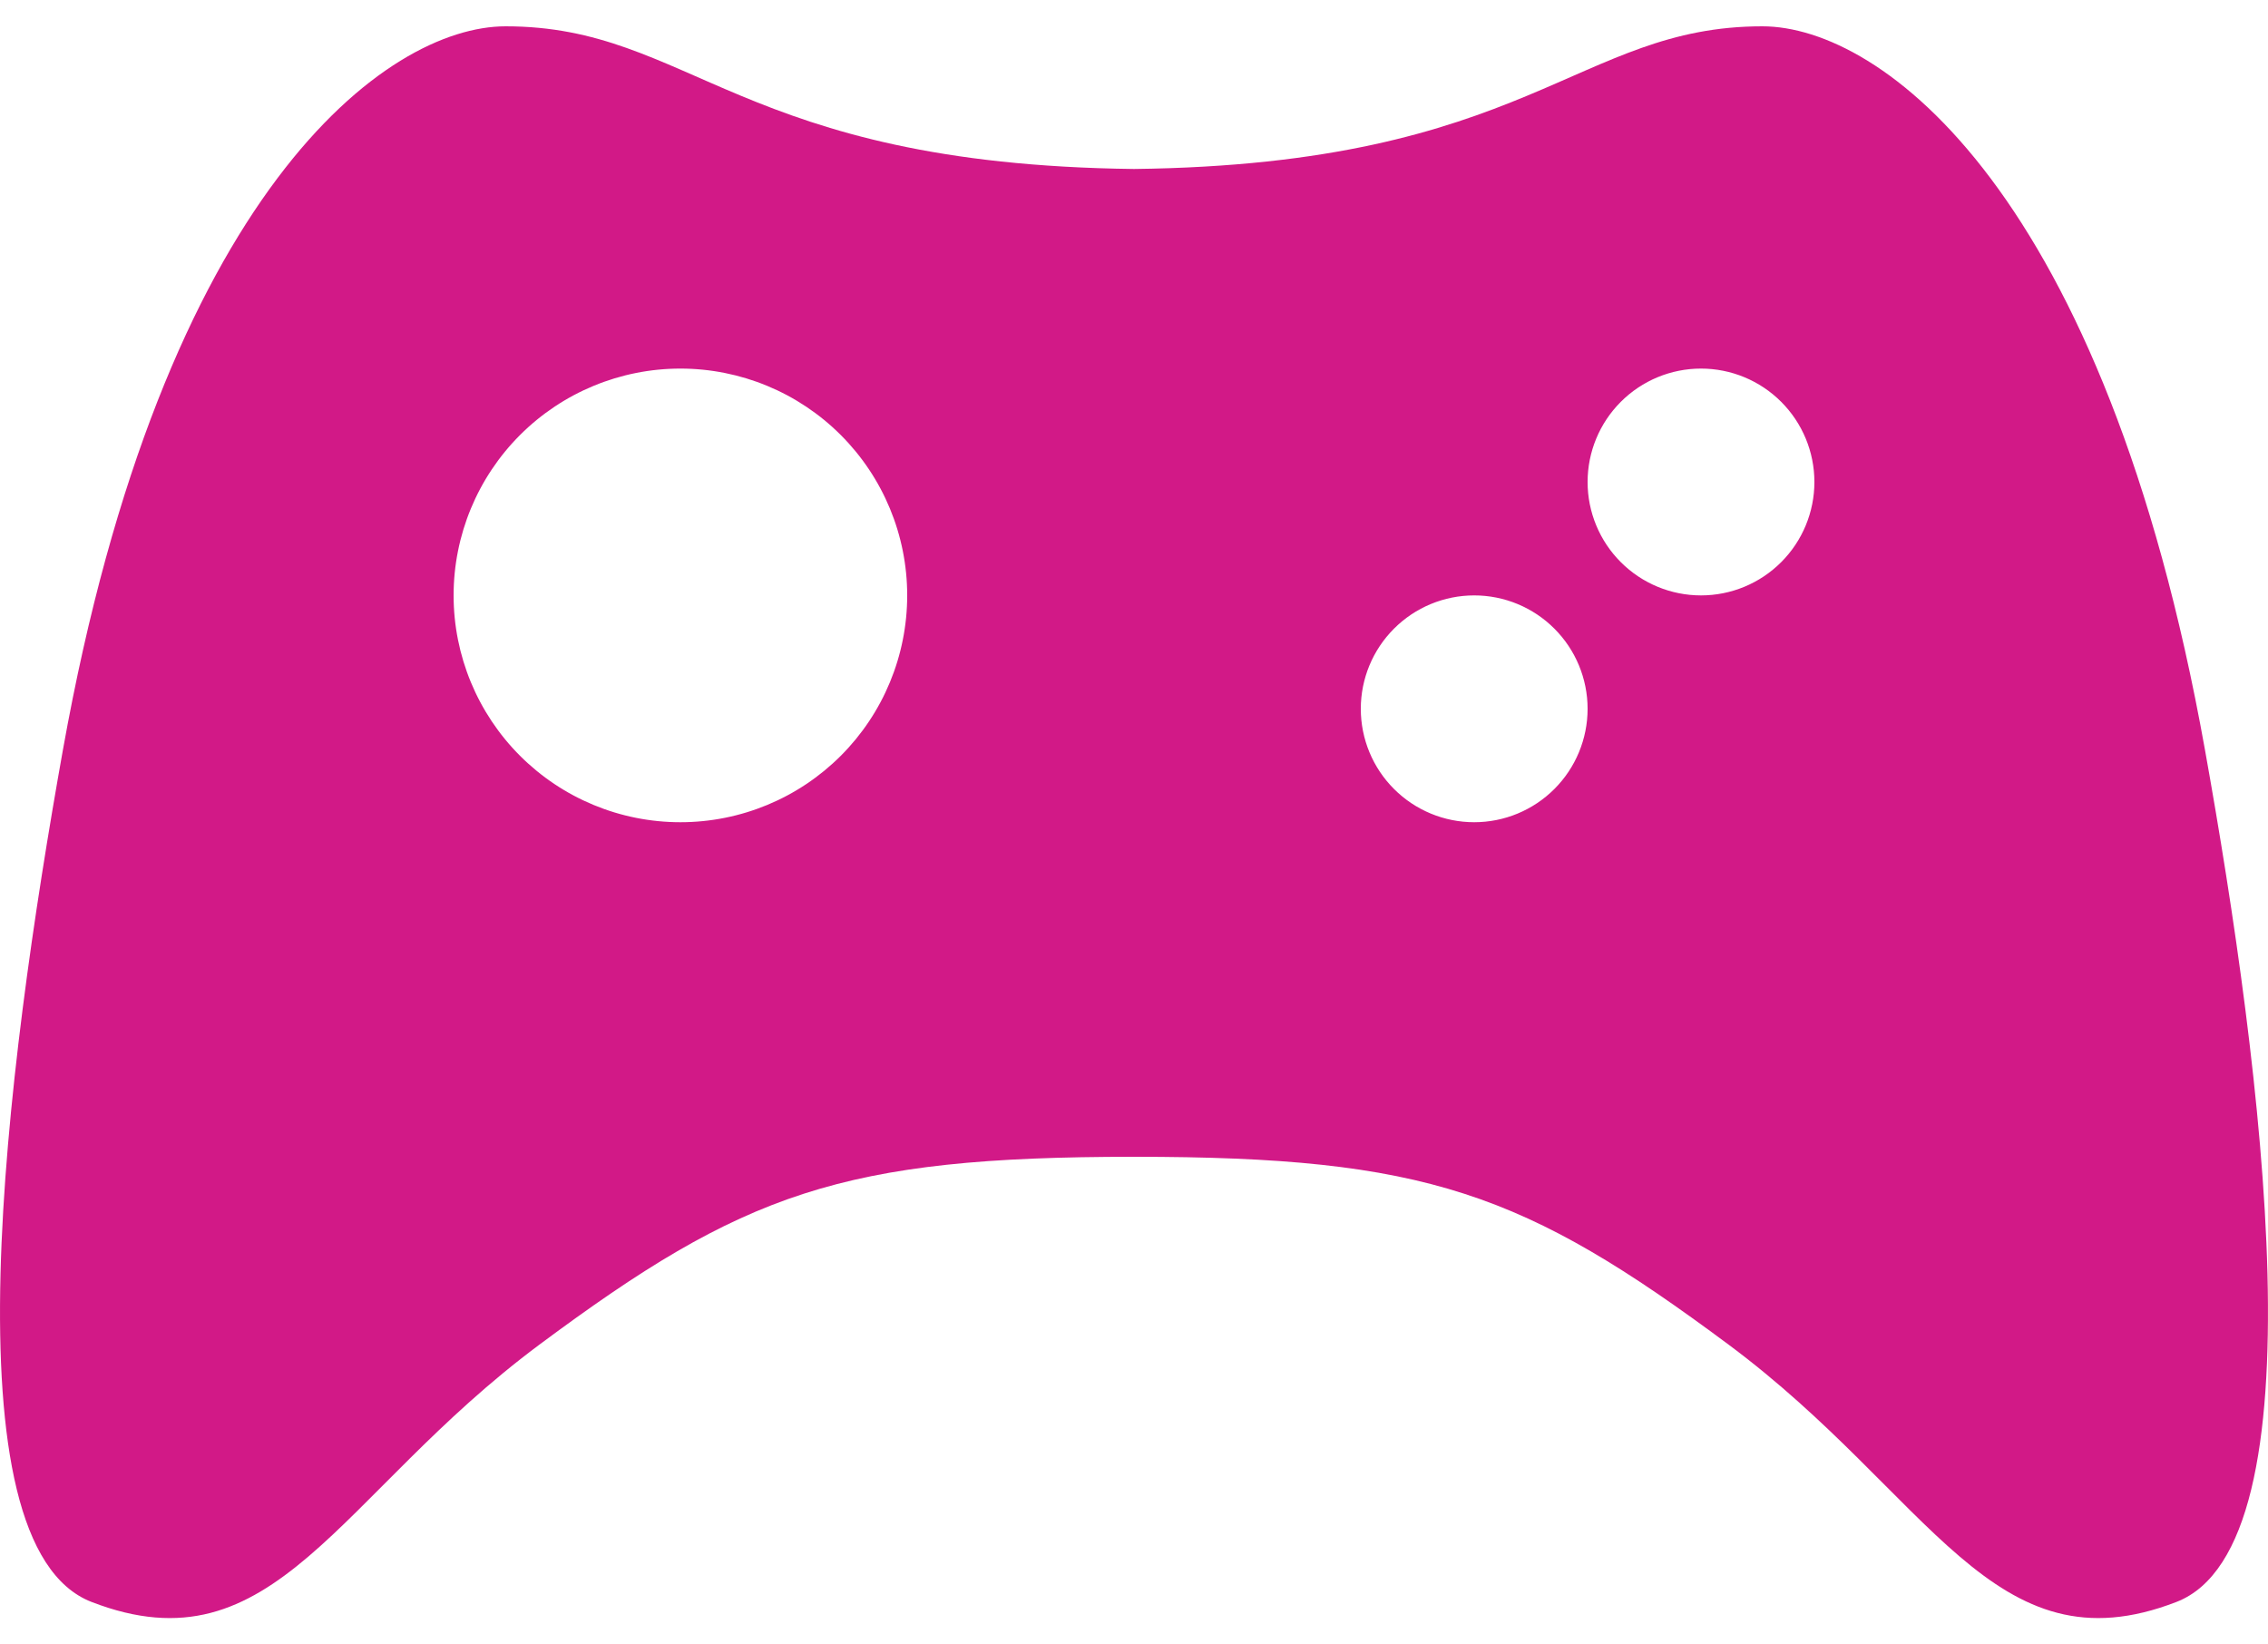 <svg width="80" height="58" viewBox="0 0 80 58" fill="none" xmlns="http://www.w3.org/2000/svg">
<path fill-rule="evenodd" clip-rule="evenodd" d="M77.776 26.444C74.248 6.74 66.36 0.928 62.164 0.928C55.616 0.928 53.936 5.796 40 5.96C26.064 5.796 24.384 0.928 17.836 0.928C13.64 0.928 5.748 6.74 2.22 26.444C0.208 37.692 -1.976 54.484 3.228 56.5C9.704 59.008 11.9 52.736 19.012 47.436C26.232 42.064 29.696 40.8 40 40.8C50.304 40.8 53.768 42.064 60.988 47.436C68.1 52.732 70.296 59.008 76.772 56.5C81.976 54.484 79.792 37.696 77.776 26.444V26.444ZM24 29C21.878 29 19.843 28.157 18.343 26.657C16.843 25.157 16 23.122 16 21C16 18.878 16.843 16.843 18.343 15.343C19.843 13.843 21.878 13 24 13C26.122 13 28.157 13.843 29.657 15.343C31.157 16.843 32 18.878 32 21C32 23.122 31.157 25.157 29.657 26.657C28.157 28.157 26.122 29 24 29ZM52 29C50.939 29 49.922 28.578 49.172 27.828C48.421 27.078 48 26.061 48 25C48 23.939 48.421 22.922 49.172 22.172C49.922 21.421 50.939 21 52 21C53.061 21 54.078 21.421 54.828 22.172C55.578 22.922 56 23.939 56 25C56 26.061 55.578 27.078 54.828 27.828C54.078 28.578 53.061 29 52 29ZM60 21C58.939 21 57.922 20.578 57.172 19.828C56.421 19.078 56 18.061 56 17C56 15.939 56.421 14.922 57.172 14.172C57.922 13.421 58.939 13 60 13C61.061 13 62.078 13.421 62.828 14.172C63.578 14.922 64 15.939 64 17C64 18.061 63.578 19.078 62.828 19.828C62.078 20.578 61.061 21 60 21Z" fill="#D21987"/>
</svg>
